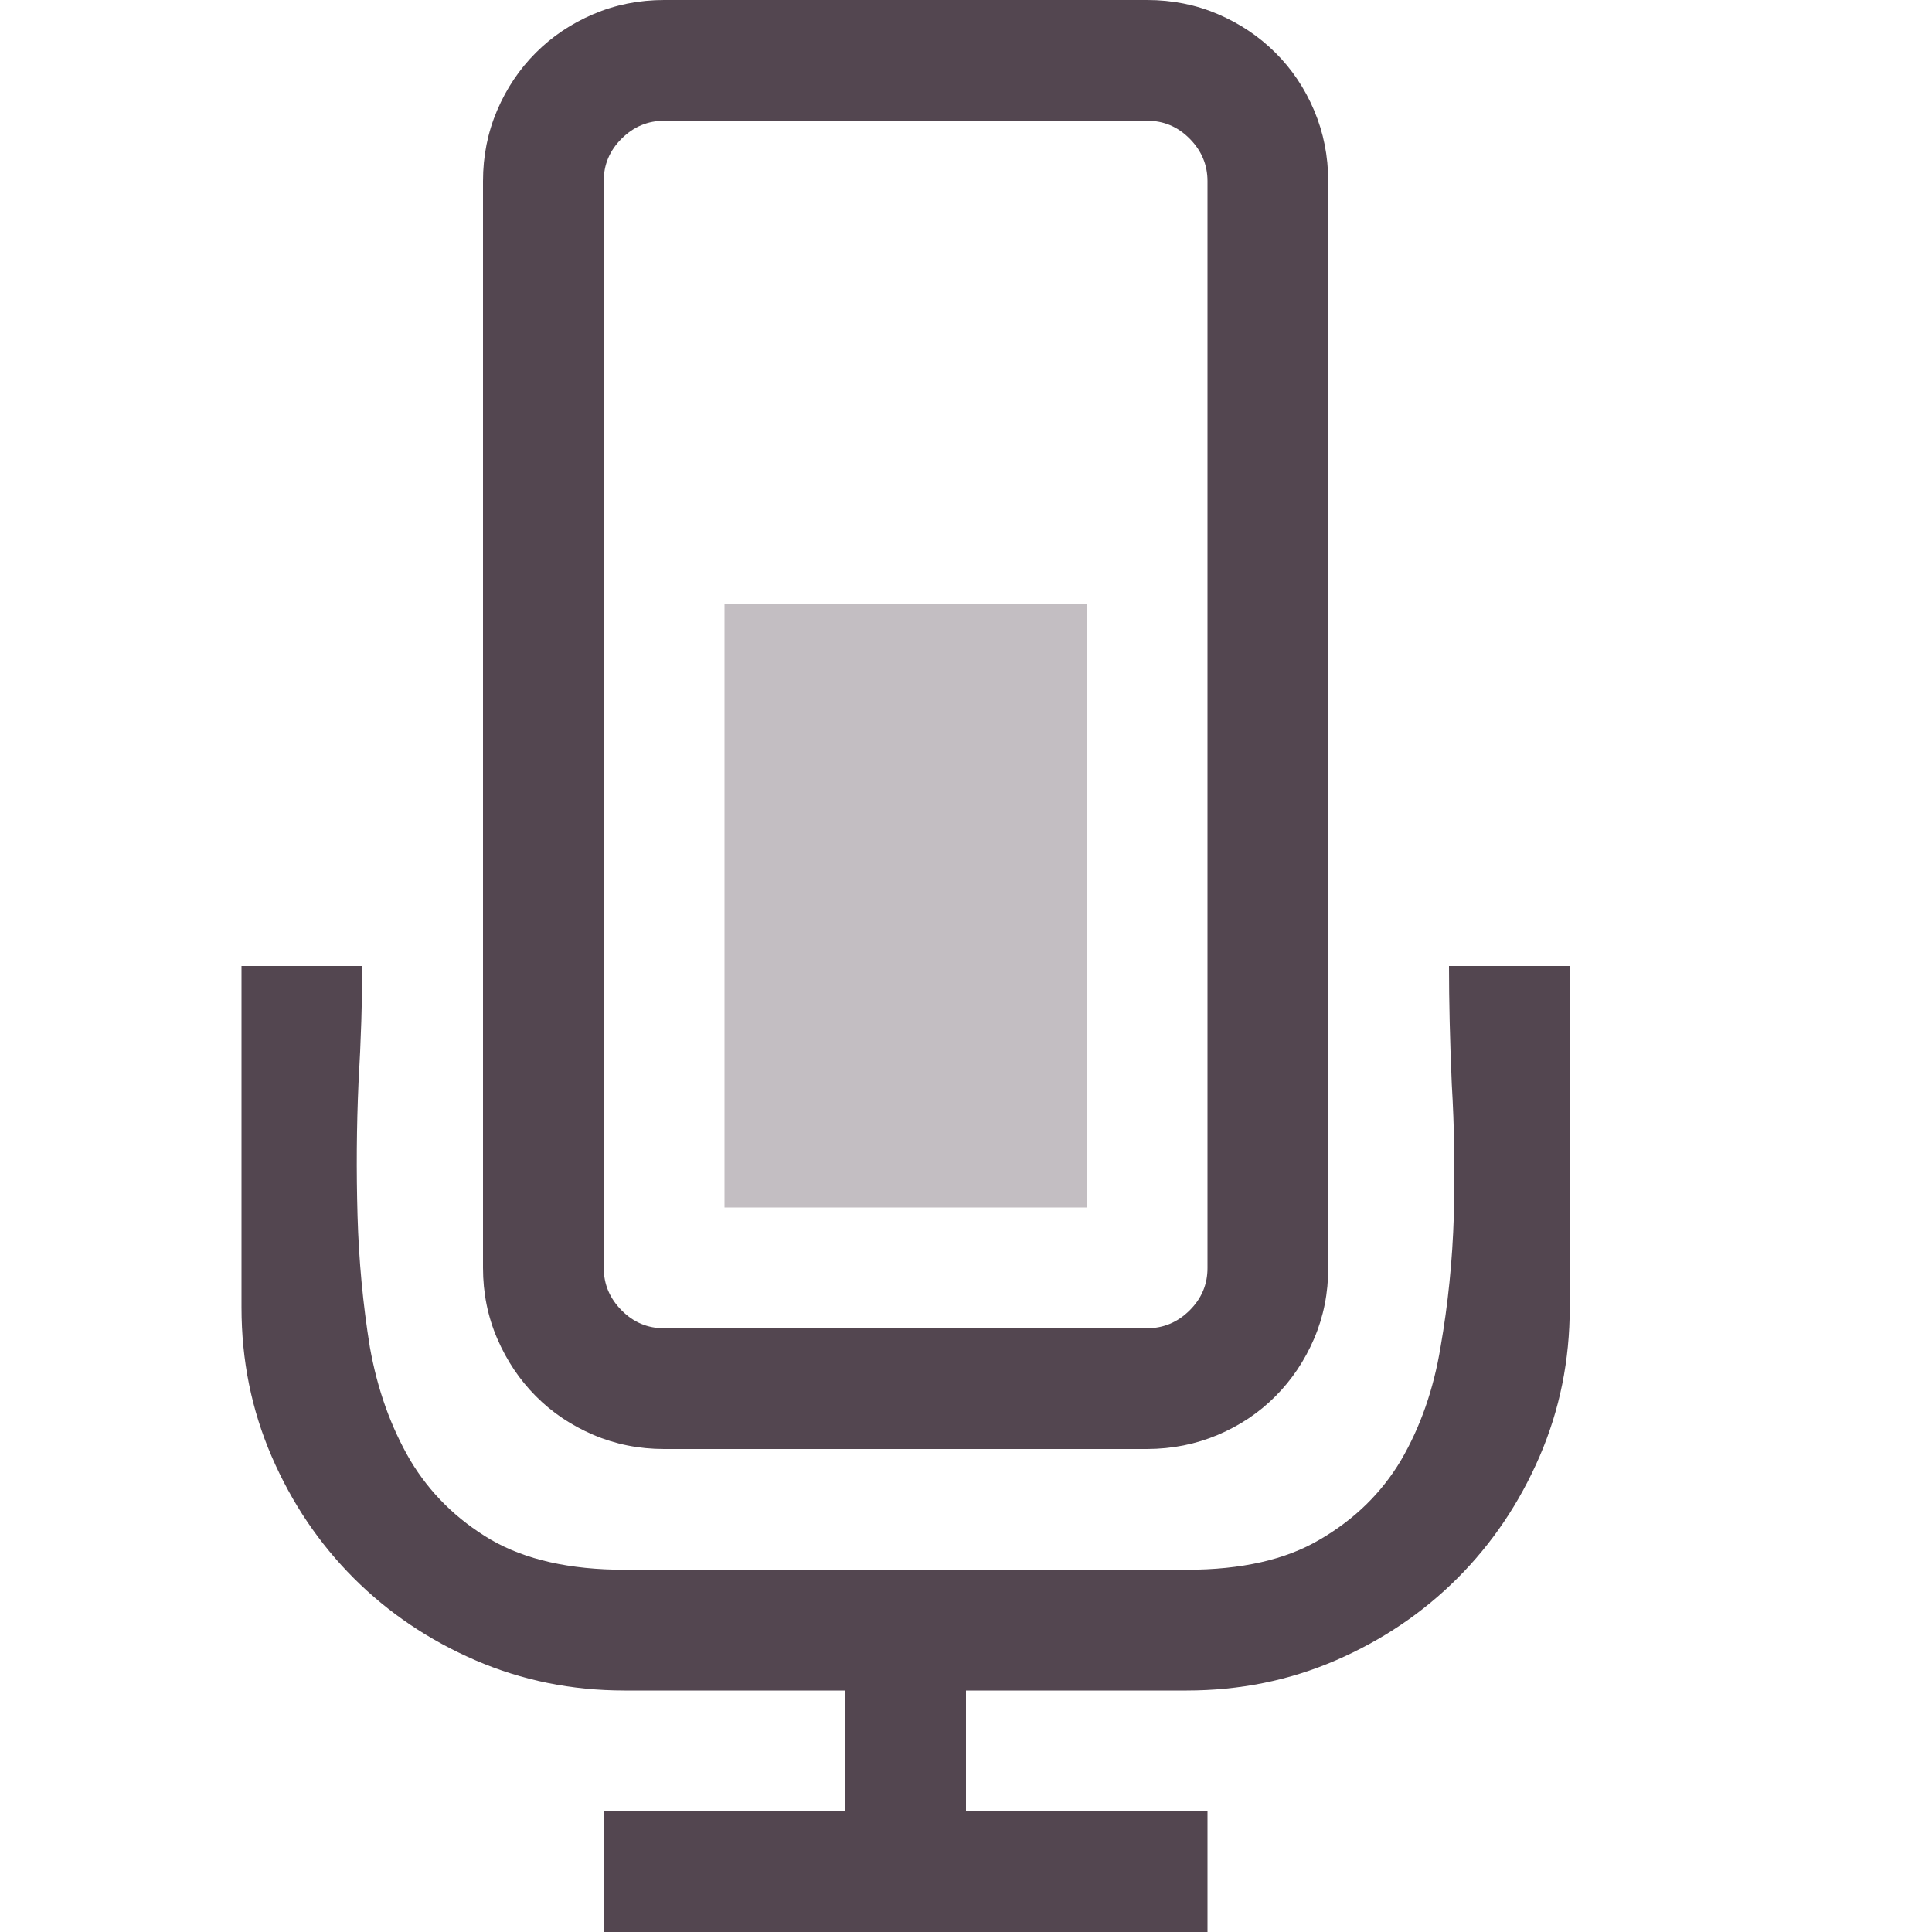<svg xmlns="http://www.w3.org/2000/svg" width="16" height="16"><path fill="#534650" stroke-linecap="round" stroke-linejoin="round" stroke-width="2" d="M5.5 12q-.312 0-.586-.117t-.476-.32-.32-.477T4 10.5v-9q0-.312.117-.586t.32-.477.477-.32T5.5 0h4q.313 0 .586.117t.477.32.32.477T11 1.5v9q0 .313-.117.586t-.32.477-.477.32T9.5 12zM5 10.5q0 .203.148.352T5.5 11h4q.203 0 .352-.148T10 10.5v-9q0-.203-.148-.352T9.5 1h-4q-.203 0-.352.148T5 1.5zM13 8v2.828q0 .656-.25 1.234t-.68 1.008-1.007.68-1.235.25H8v1h2v1H5v-1h2v-1H5.172q-.656 0-1.234-.25t-1.008-.68-.68-1.008T2 10.829V8h1q0 .43-.031.969-.024.539-.008 1.101.016.555.102 1.086.093.524.335.938.243.406.665.656.43.25 1.109.25h4.656q.68 0 1.102-.25.43-.25.672-.656.242-.414.328-.938.093-.531.11-1.086.015-.562-.017-1.093Q12 8.437 12 8z" aria-label="" style="paint-order:stroke fill markers"/><rect width="3" height="5" x="6" y="5" fill="#534650" opacity=".35" rx="0" ry="0" style="paint-order:stroke fill markers"/></svg>